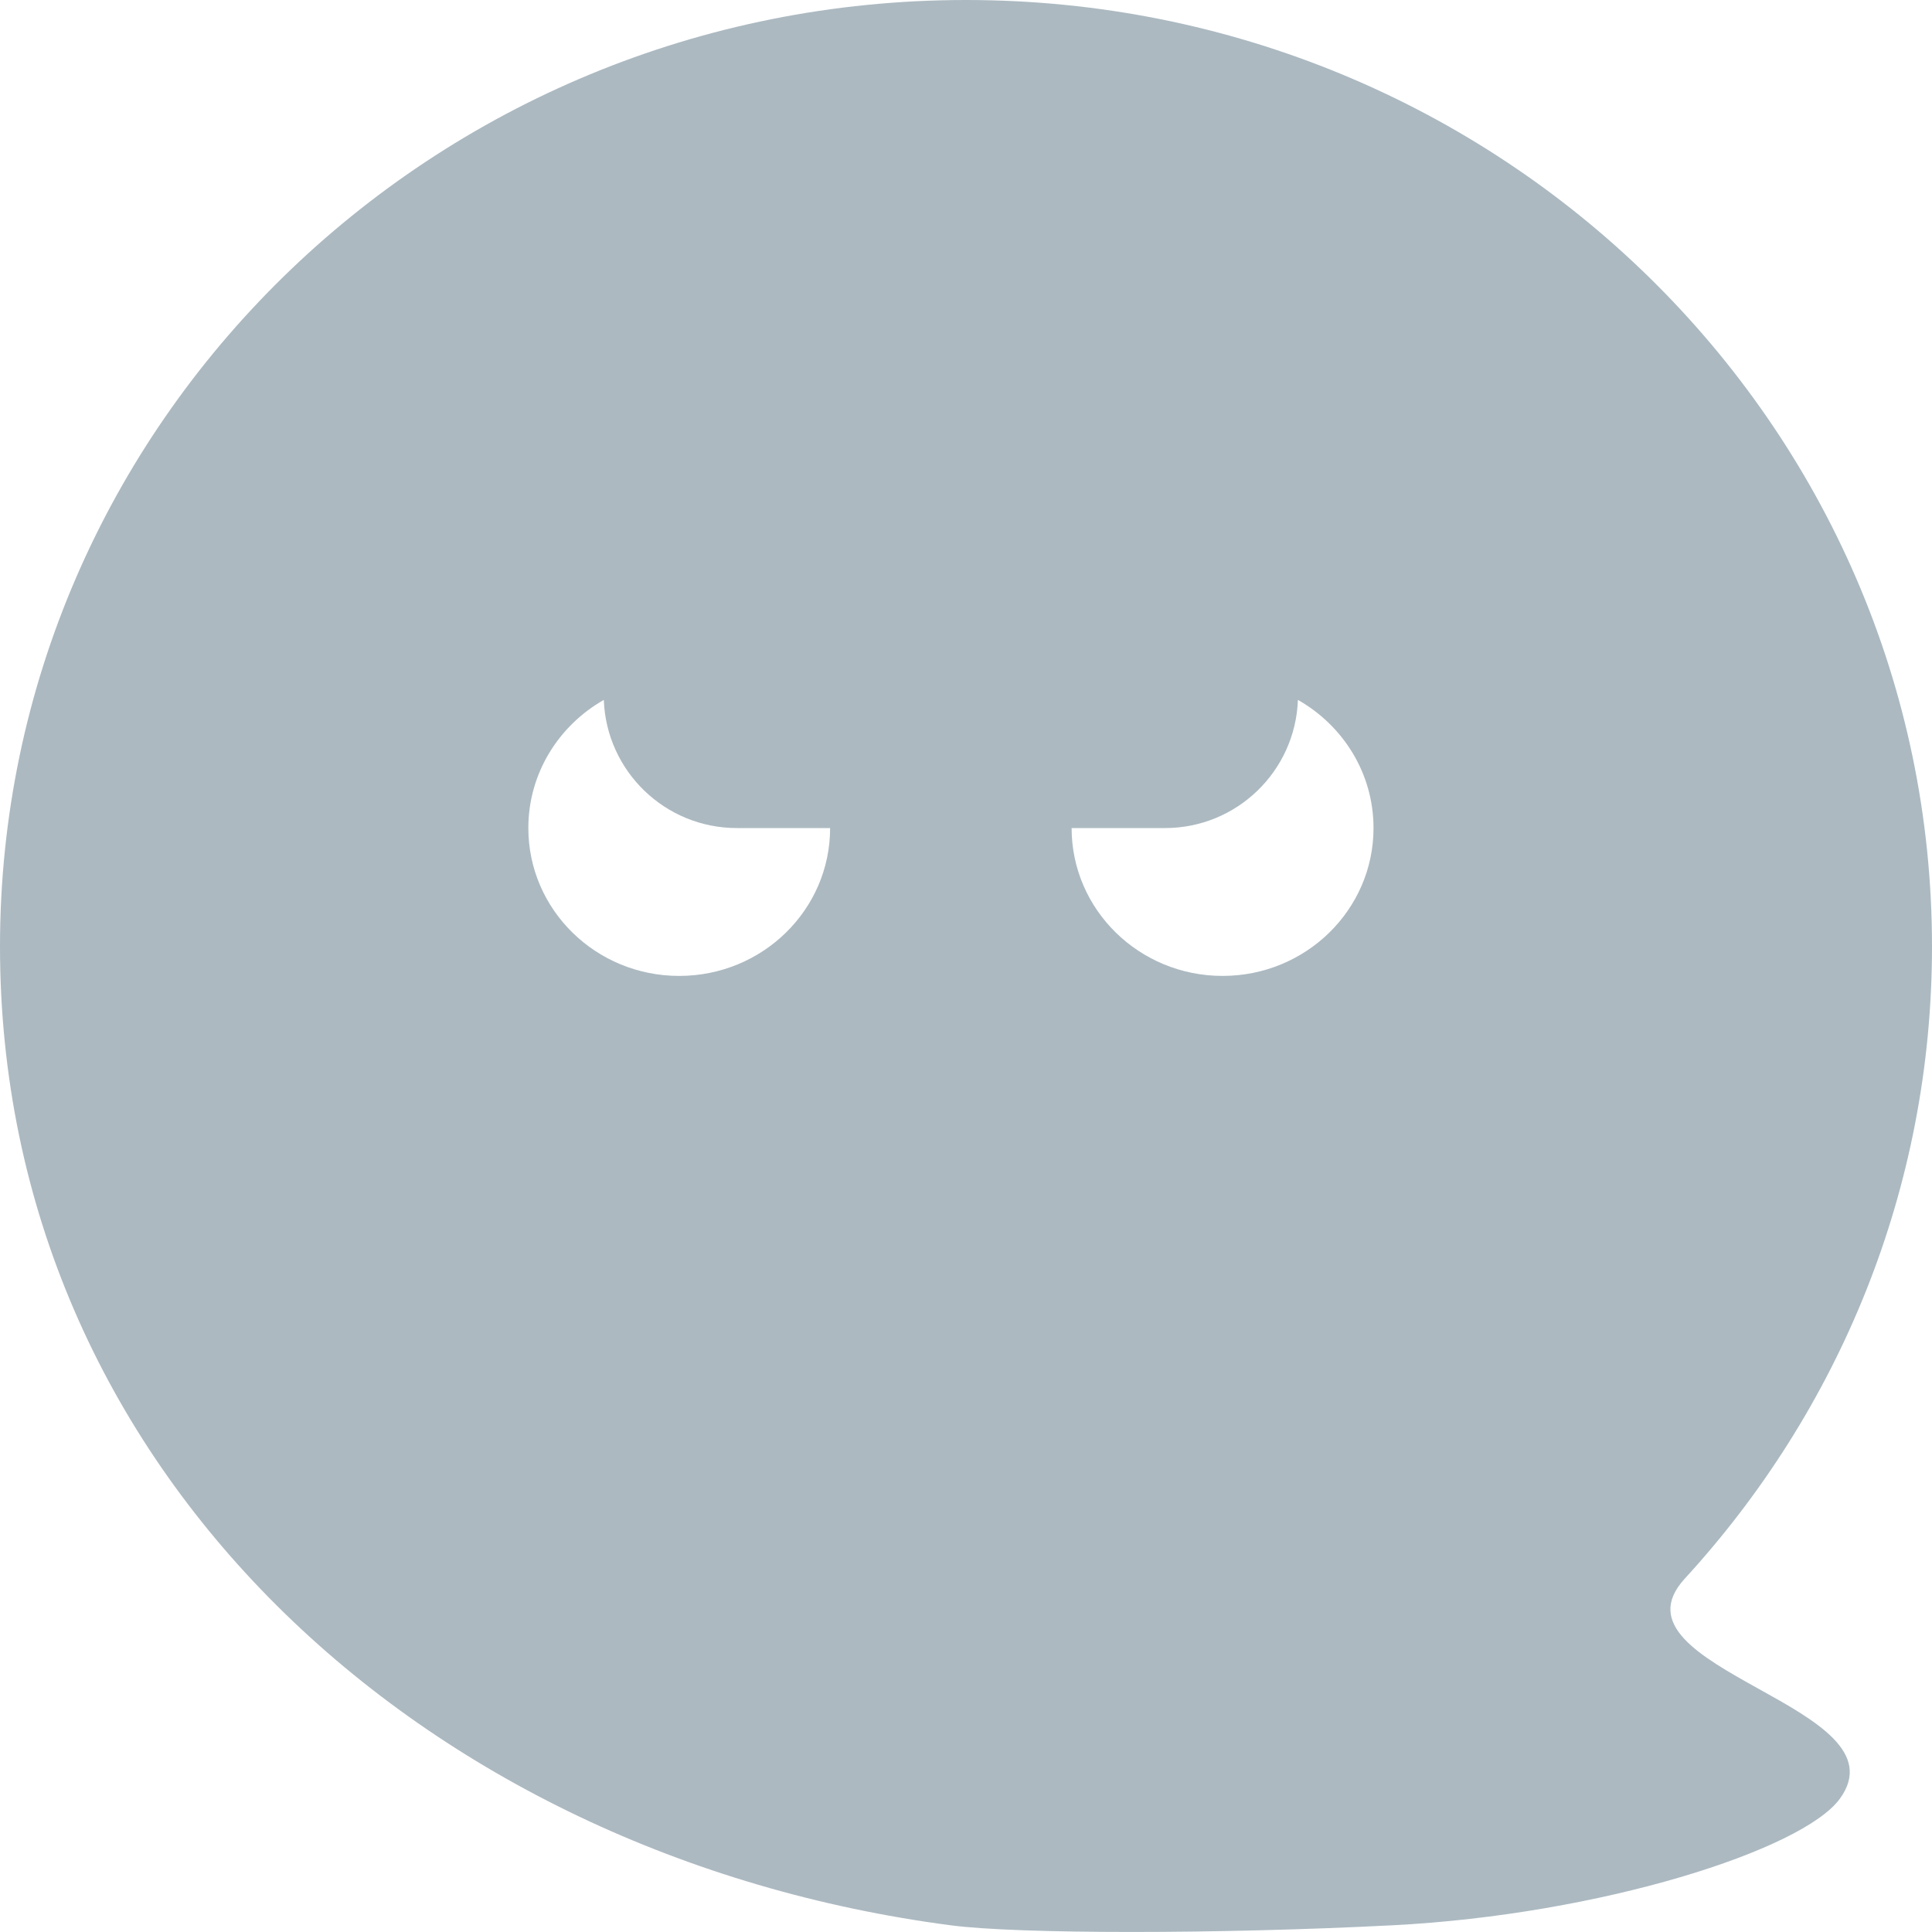 <svg width="15" height="15" viewBox="0 0 15 15" fill="none" xmlns="http://www.w3.org/2000/svg">
<path fill-rule="evenodd" clip-rule="evenodd" d="M10.809 14.948C9.456 15.017 7.907 15.017 7.381 14.948C3.275 14.408 0 11.406 0 7.348C0 3.29 3.358 0 7.5 0C11.642 0 15 3.29 15 7.348C15 9.235 14.274 10.956 13.08 12.257C12.756 12.611 13.2 12.859 13.652 13.111C14.096 13.357 14.546 13.608 14.284 13.966C13.996 14.361 12.433 14.865 10.809 14.948ZM6.445 6.429C6.445 7.063 5.921 7.577 5.273 7.577C4.626 7.577 4.102 7.063 4.102 6.429C4.102 6.004 4.338 5.633 4.688 5.434C4.708 5.987 5.163 6.429 5.721 6.429L6.445 6.429ZM10.077 5.434C10.057 5.987 9.603 6.429 9.045 6.429H8.32C8.32 7.063 8.845 7.577 9.492 7.577C10.139 7.577 10.664 7.063 10.664 6.429C10.664 6.004 10.428 5.633 10.077 5.434Z" fill="#ACB9C1"/>
</svg>
